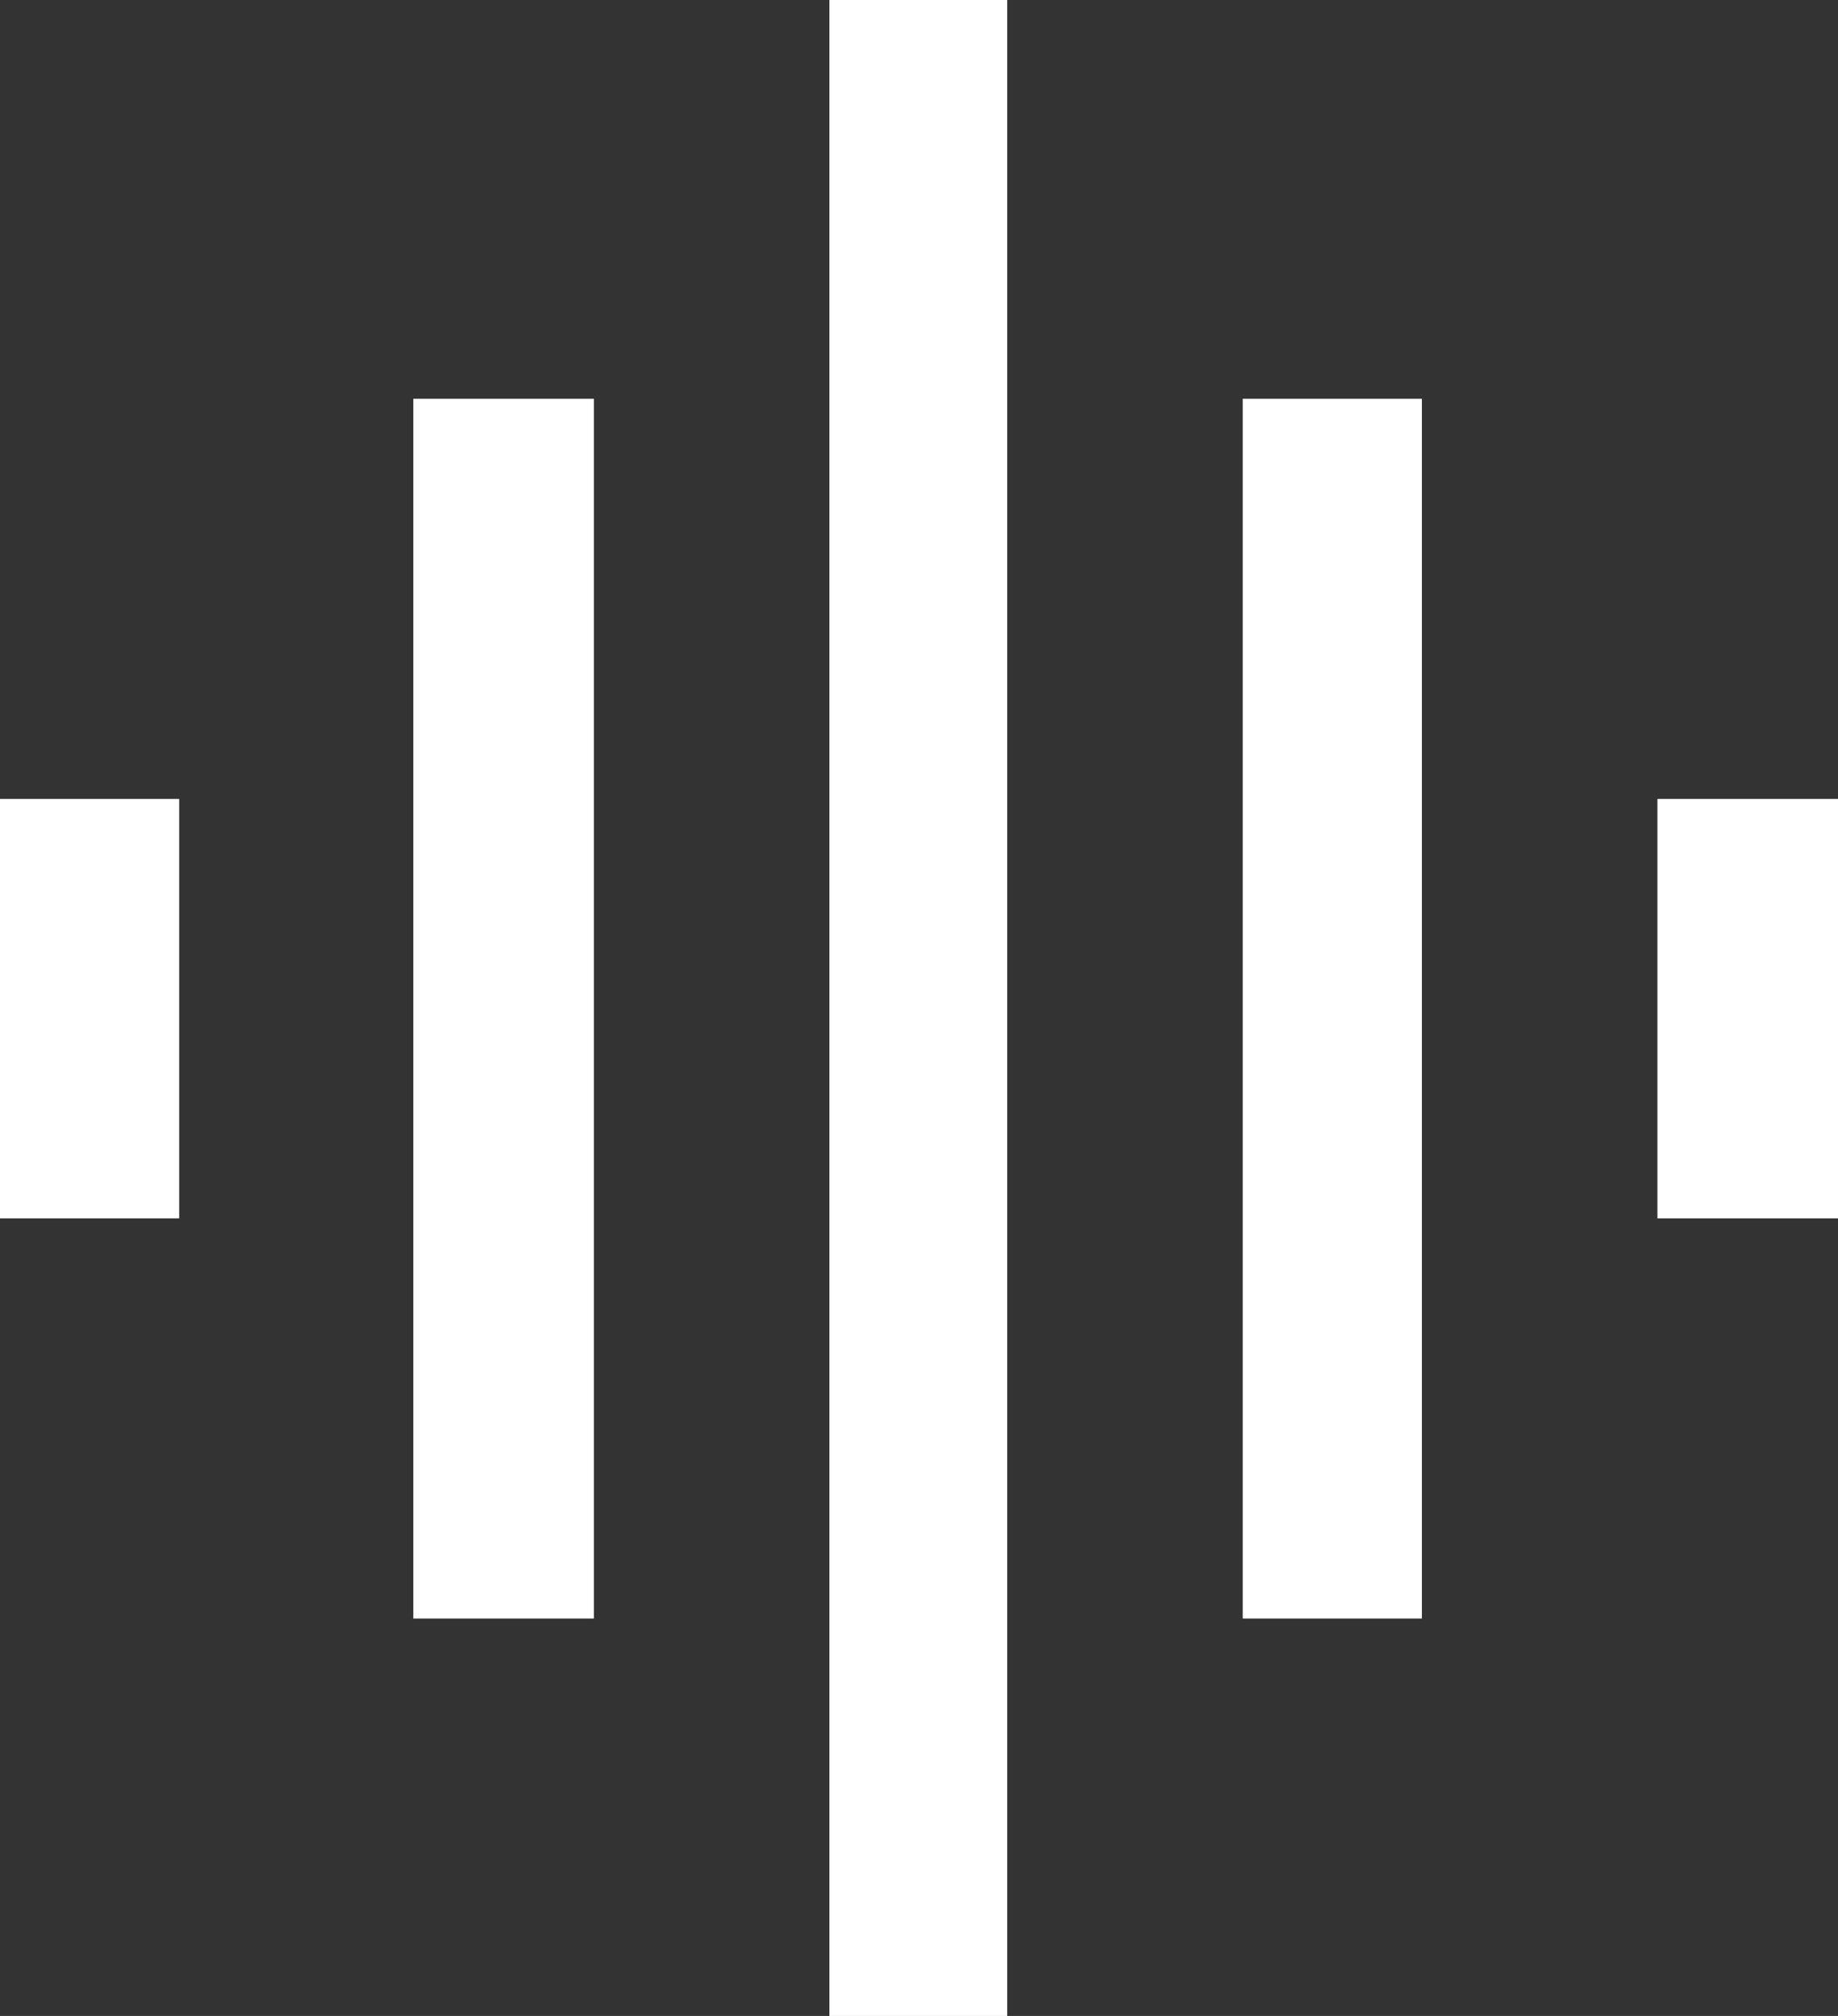 <svg width="62" height="68" viewBox="0 0 62 68" fill="none" xmlns="http://www.w3.org/2000/svg">
<rect x="0" y="0" width="62" height="68" fill="#333333" stroke="none"/>
<path d="M13.942 54.595V13.452H20.033V54.595H13.942ZM27.978 68V0H33.975V68H27.978ZM0 41.097V26.95H6.044V41.097H0ZM41.92 54.595V13.452H47.964V54.595H41.92ZM55.909 41.097V26.95H62V41.097H55.909Z" fill="white"/>
</svg>
